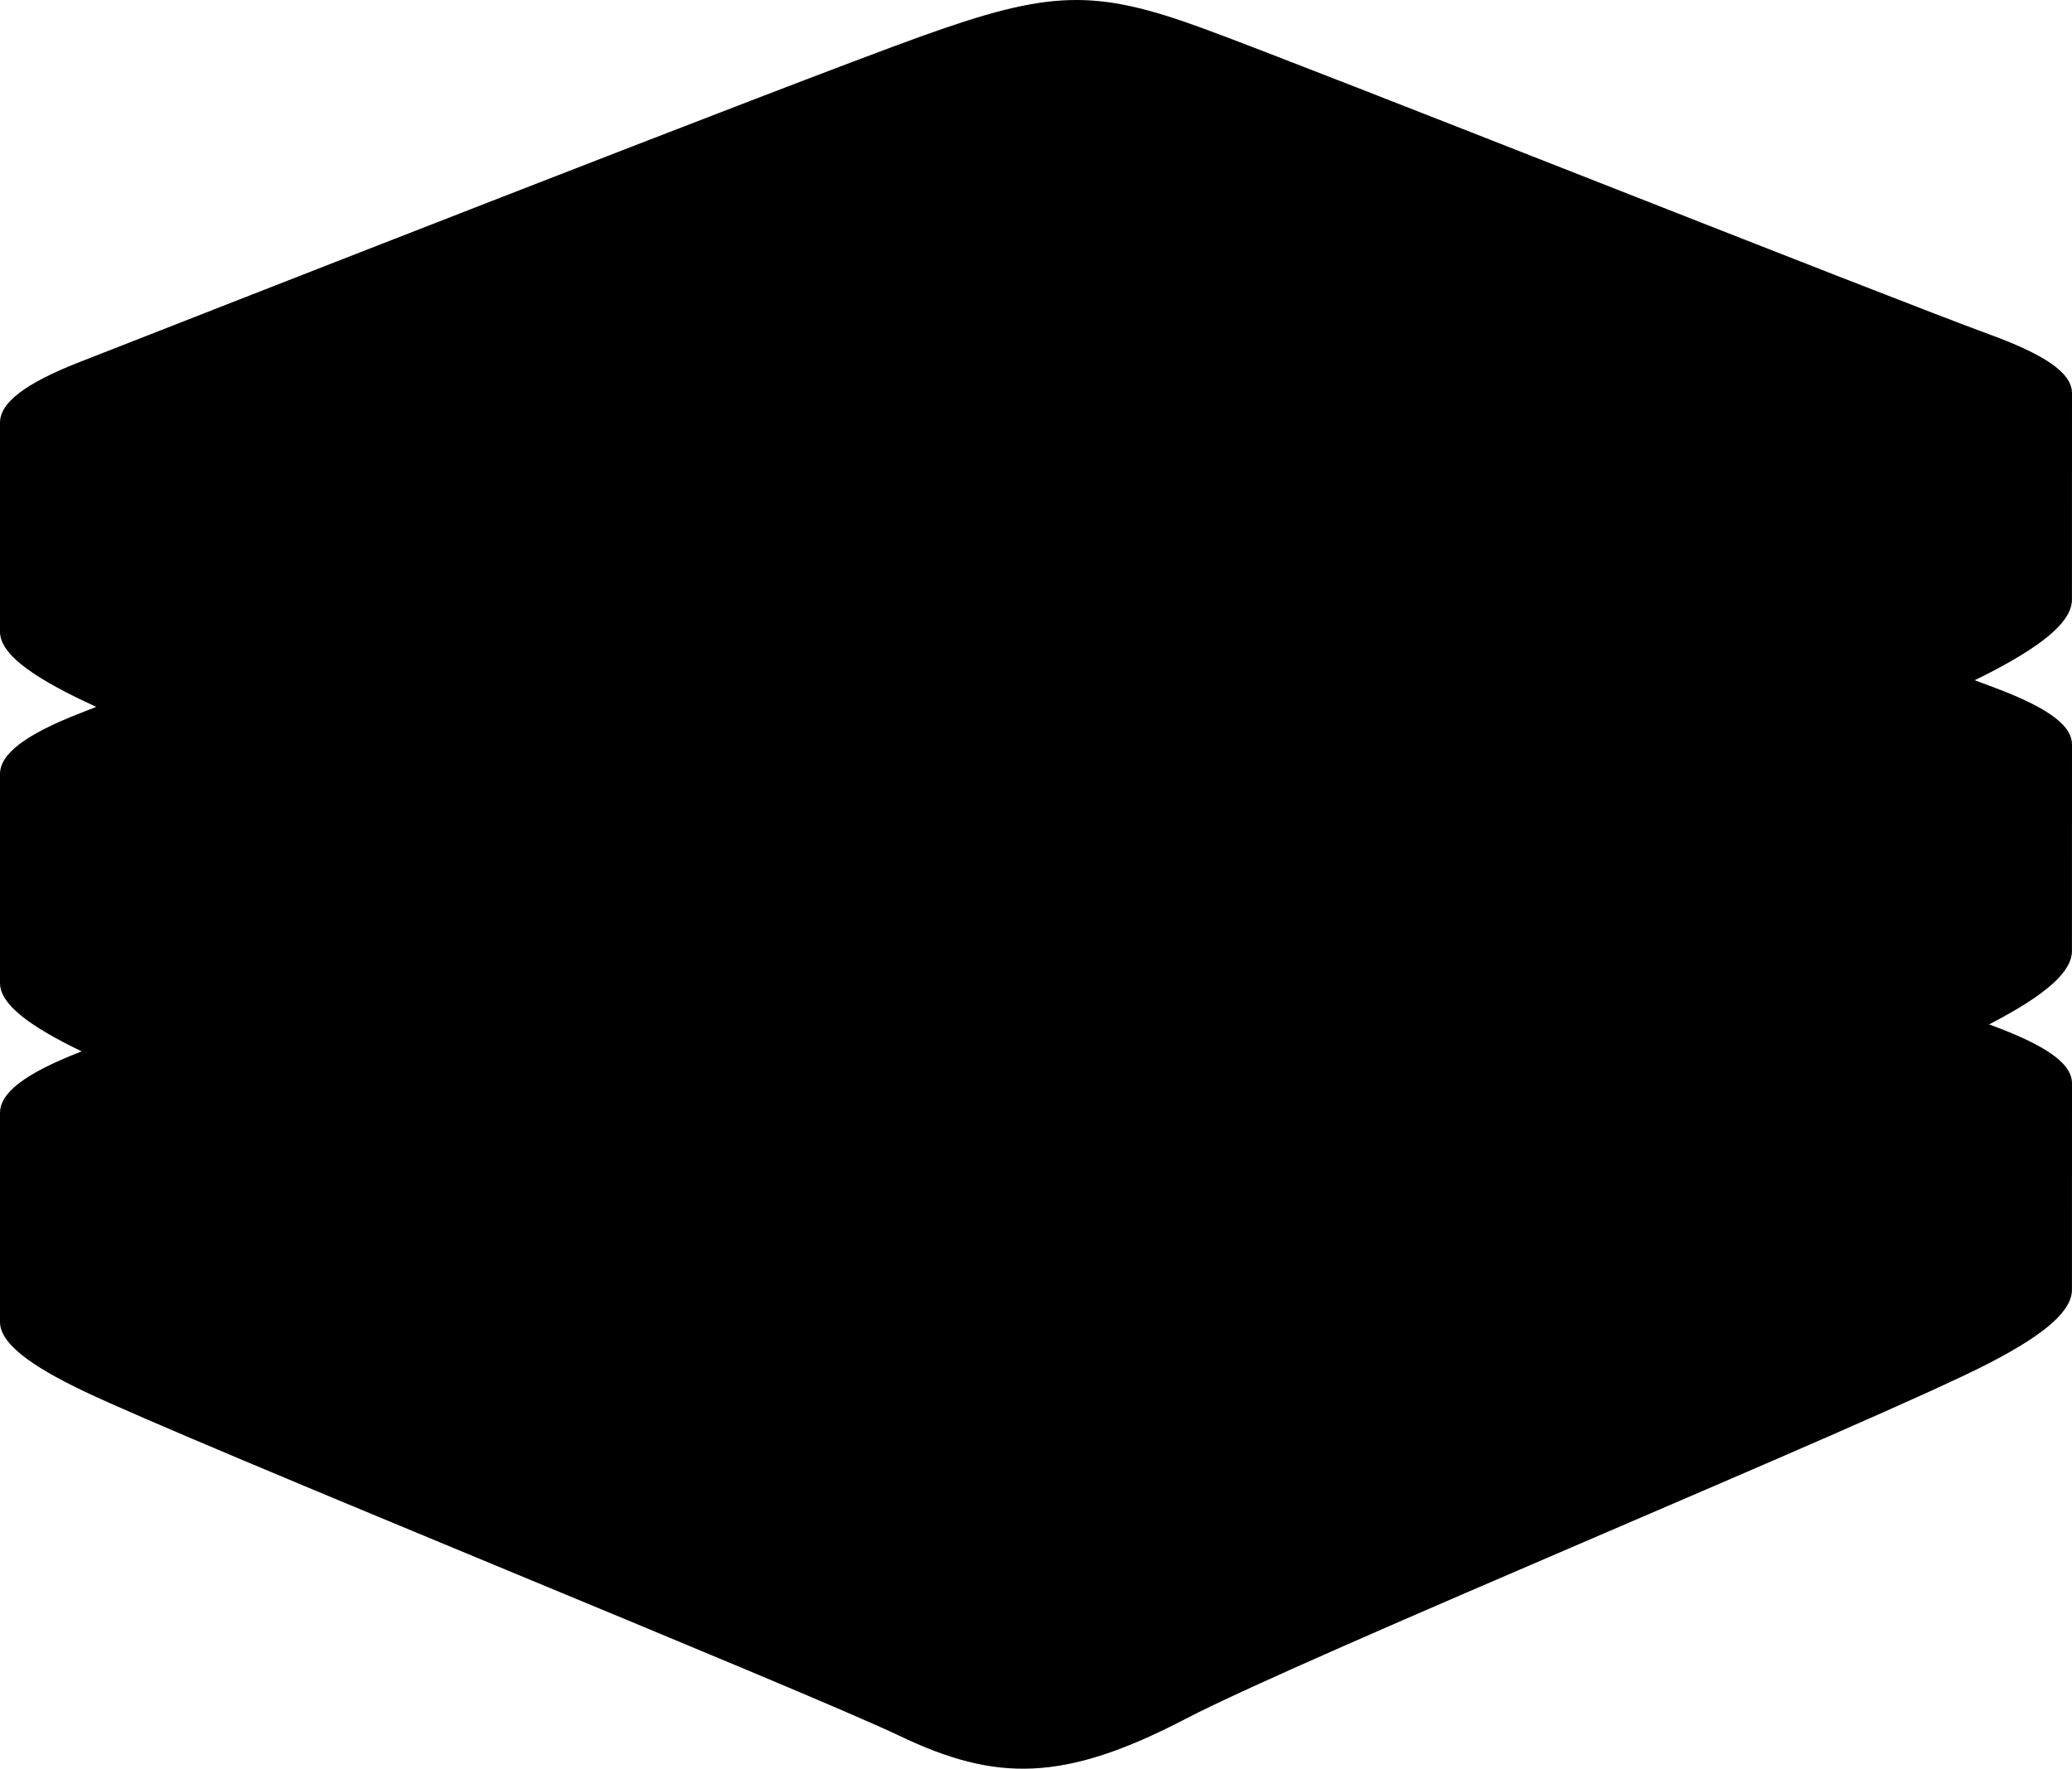 <svg xmlns="http://www.w3.org/2000/svg" viewBox="0 0 256 218.587">
  <path d="M245.97 168.36c-13.662 7.121-84.434 36.22-99.501 44.074-15.067 7.856-23.437 7.78-35.34 2.09-11.902-5.69-87.216-36.112-100.783-42.596C3.566 168.687 0 165.952 0 163.368v-25.876s98.05-21.346 113.879-27.024c15.828-5.68 21.32-5.884 34.79-.95 13.472 4.935 94.018 19.468 107.331 24.344l-.006 25.51c.002 2.558-3.07 5.364-10.024 8.988"/>
  <path d="M245.965 142.637c-13.661 7.118-84.431 36.218-99.498 44.072-15.066 7.857-23.436 7.78-35.338 2.09-11.903-5.686-87.214-36.113-100.78-42.594-13.566-6.485-13.85-10.948-.524-16.166 13.326-5.22 88.224-34.605 104.055-40.284 15.828-5.677 21.319-5.884 34.789-.948 13.471 4.934 83.819 32.935 97.13 37.81 13.316 4.88 13.827 8.899.166 16.02"/>
  <path d="M245.97 126.49c-13.662 7.122-84.434 36.221-99.501 44.078-15.067 7.854-23.437 7.778-35.34 2.087-11.903-5.687-87.216-36.112-100.783-42.596C3.566 126.818 0 124.086 0 121.502v-25.88S98.05 74.279 113.879 68.6c15.828-5.678 21.32-5.884 34.79-.95C162.142 72.584 242.688 87.114 256 91.991l-.006 25.513c.002 2.557-3.07 5.363-10.024 8.987"/>
  <path d="M245.965 100.768c-13.661 7.12-84.431 36.218-99.498 44.075-15.066 7.854-23.436 7.777-35.338 2.087-11.903-5.686-87.214-36.112-100.78-42.594-13.566-6.483-13.85-10.947-.524-16.167C23.151 82.952 98.05 53.565 113.88 47.887c15.828-5.678 21.319-5.884 34.789-.95 13.471 4.935 83.819 32.934 97.13 37.81 13.316 4.88 13.827 8.9.166 16.02"/>
  <path d="M245.97 83.07c-13.662 7.12-84.434 36.22-99.501 44.077-15.067 7.855-23.437 7.778-35.34 2.088-11.903-5.688-87.216-36.114-100.783-42.596C3.566 83.397 0 80.664 0 78.082v-25.88S98.05 30.858 113.879 25.18c15.828-5.679 21.32-5.884 34.79-.95C162.142 29.165 242.688 43.695 256 48.572l-.006 25.512c.002 2.555-3.07 5.361-10.024 8.985"/>
  <path d="M245.965 57.346c-13.661 7.12-84.431 36.22-99.498 44.075-15.066 7.854-23.436 7.777-35.338 2.089-11.902-5.688-87.214-36.112-100.78-42.595-13.566-6.483-13.85-10.948-.524-16.167C23.151 39.53 98.05 10.146 113.88 4.466c15.828-5.679 21.319-5.883 34.789-.948 13.471 4.935 83.819 32.934 97.13 37.81 13.316 4.877 13.827 8.898.166 16.018"/>
  <path d="m159.283 32.174-22.01 2.285-4.927 11.855-7.958-13.23L98.973 30.8l18.964-6.838-5.69-10.498 17.755 6.944 16.738-5.48-4.524 10.855 17.067 6.39M131.032 89.691 89.955 72.654l58.86-9.034-17.783 26.071M74.082 38.763c17.375 0 31.46 5.46 31.46 12.195s-14.085 12.195-31.46 12.195-31.46-5.46-31.46-12.195 14.085-12.195 31.46-12.195"/>
  <path d="m185.295 35.414 34.836 13.767-34.806 13.752-.03-27.519"/>
  <path d="m146.755 50.66 38.54-15.246.03 27.52-3.779 1.478-34.791-13.753"/>
</svg>
